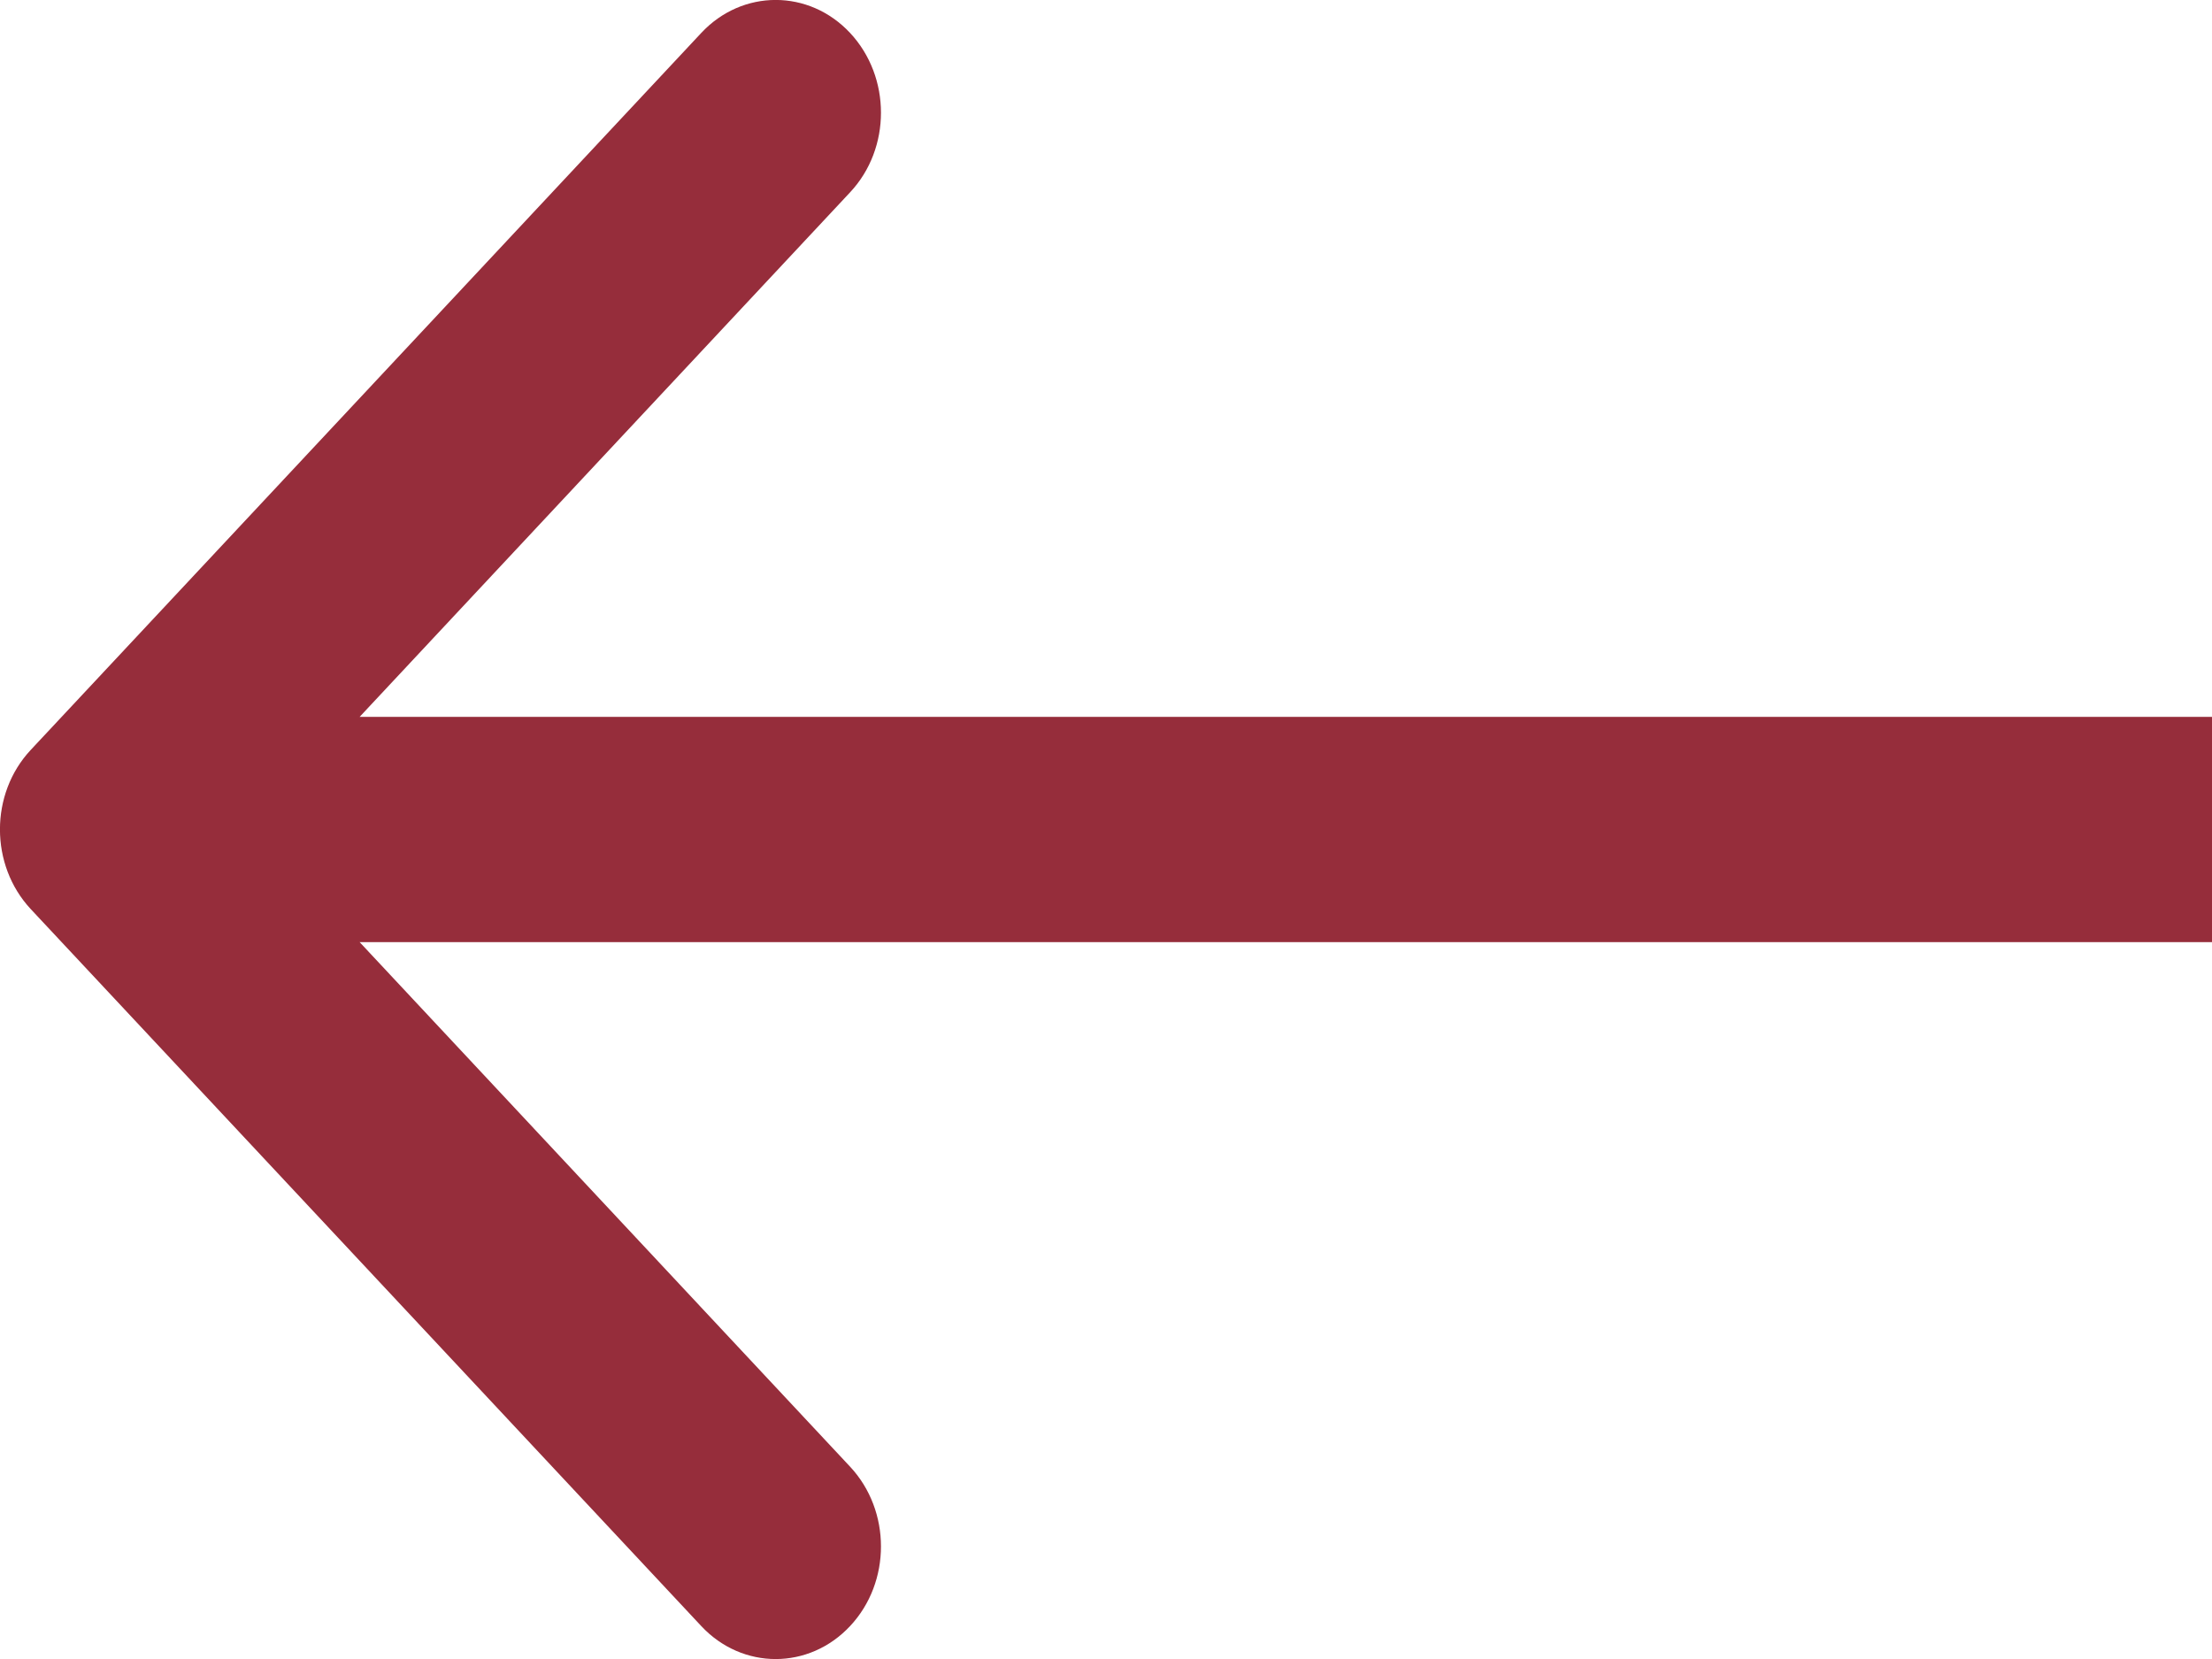 <svg width="12" height="9" viewBox="0 0 12 9" fill="none" xmlns="http://www.w3.org/2000/svg"><path fill-rule="evenodd" clip-rule="evenodd" d="M3.804 8.821L.167 4.932c-.223-.239-.223-.626 0-.864L3.804.179c.223-.239.585-.239.808 0 .223.239.223.626 0 .864L1.951 3.889H12v1.222H1.951l2.661 2.846c.223.239.223.626 0 .864-.223.239-.585.239-.808 0z" fill="#962D3B"/></svg>